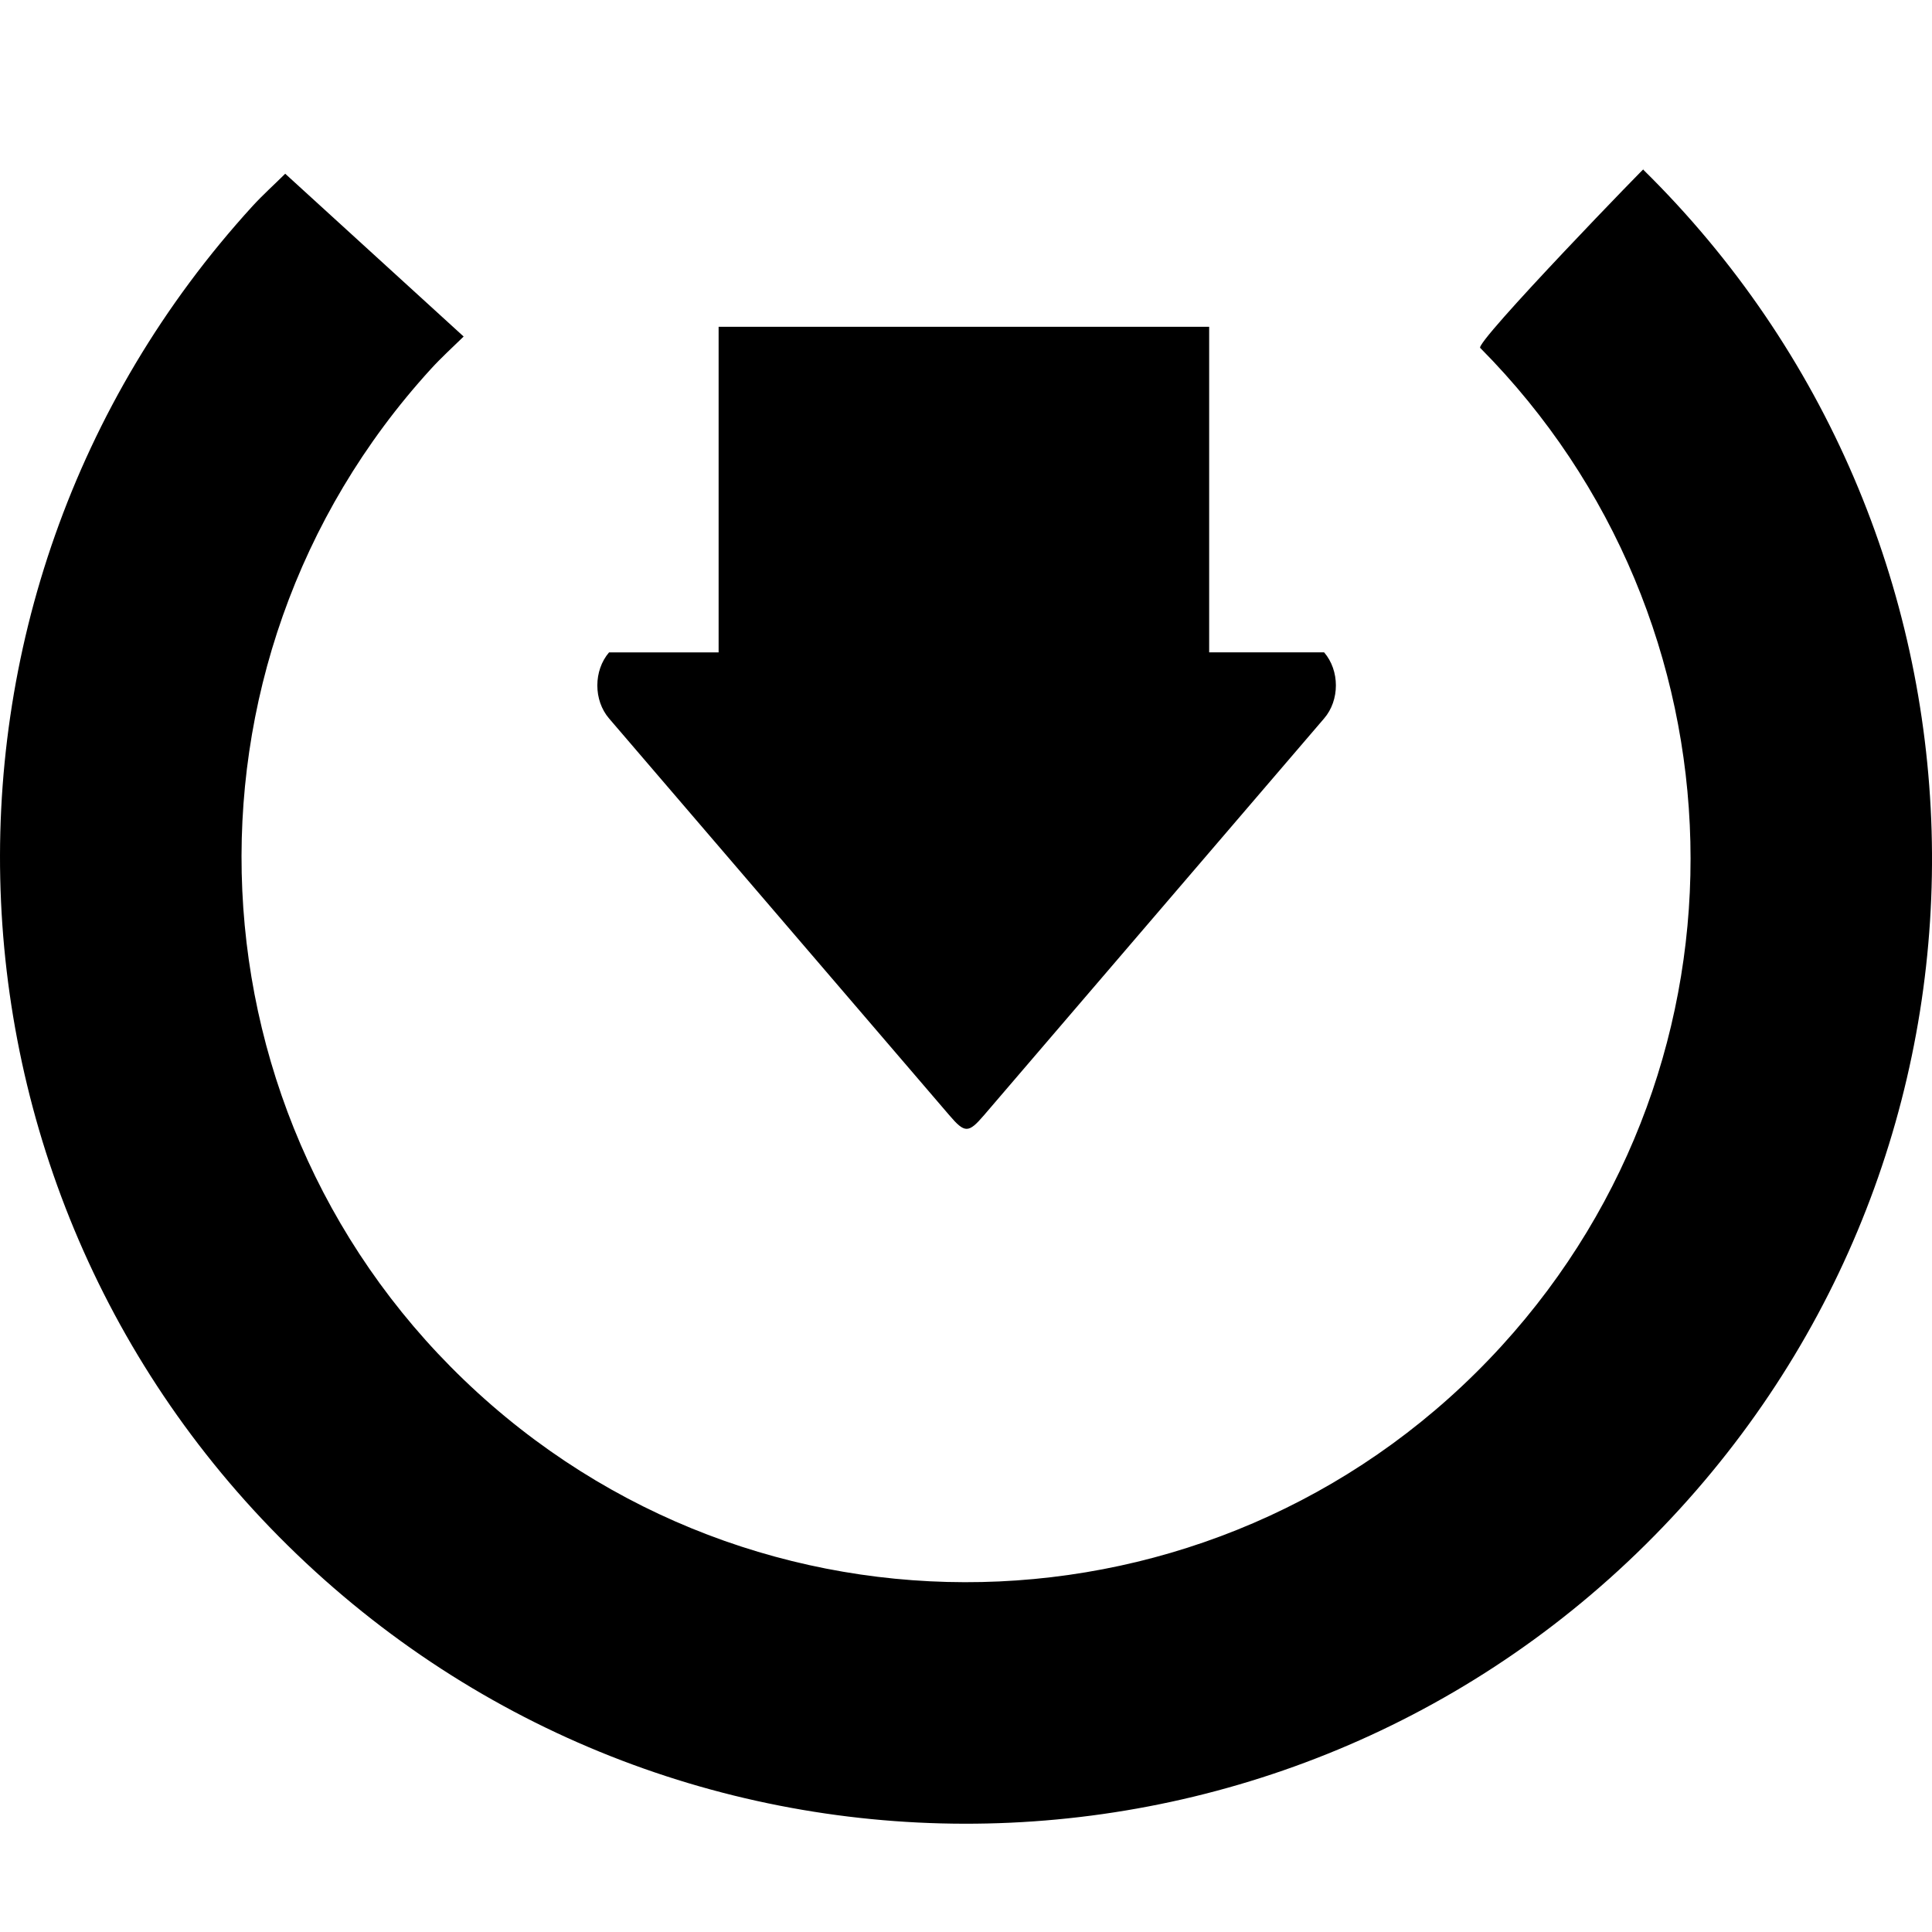 <?xml version="1.0" encoding="utf-8"?>
<!-- Generator: Adobe Illustrator 14.0.0, SVG Export Plug-In . SVG Version: 6.00 Build 43363)  -->
<!DOCTYPE svg PUBLIC "-//W3C//DTD SVG 1.1//EN" "http://www.w3.org/Graphics/SVG/1.1/DTD/svg11.dtd">
<svg version="1.1" id="Capa_1" xmlns="http://www.w3.org/2000/svg" xmlns:xlink="http://www.w3.org/1999/xlink" x="0px" y="0px"
	 width="64px" height="64px" viewBox="0 0 64 64" enable-background="new 0 0 64 64" xml:space="preserve">
<path id="save_4" d="M55.649,49.981C43.734,63.038,23.49,63.965,10.431,52.047C-2.625,40.131-3.55,19.886,8.364,6.829
	c0.348-0.381,0.724-0.715,1.084-1.074l5.911,5.393c-0.362,0.354-0.738,0.694-1.085,1.075c-8.937,9.792-8.241,24.977,1.552,33.915
	c9.793,8.938,24.977,8.243,33.915-1.55c8.663-9.491,8.25-24.035-0.702-33.058c-0.285-0.095,5.881-6.444,5.394-5.911
	C66.646,17.627,67.292,37.224,55.649,49.981z M32.598,36.941c-0.518,0.604-0.637,0.604-1.153,0L20.176,23.8
	c-0.518-0.604-0.518-1.584,0-2.189h3.629V10.826h16.25V21.61h3.808c0.52,0.604,0.52,1.586,0,2.189L32.598,36.941z"/>
</svg>

